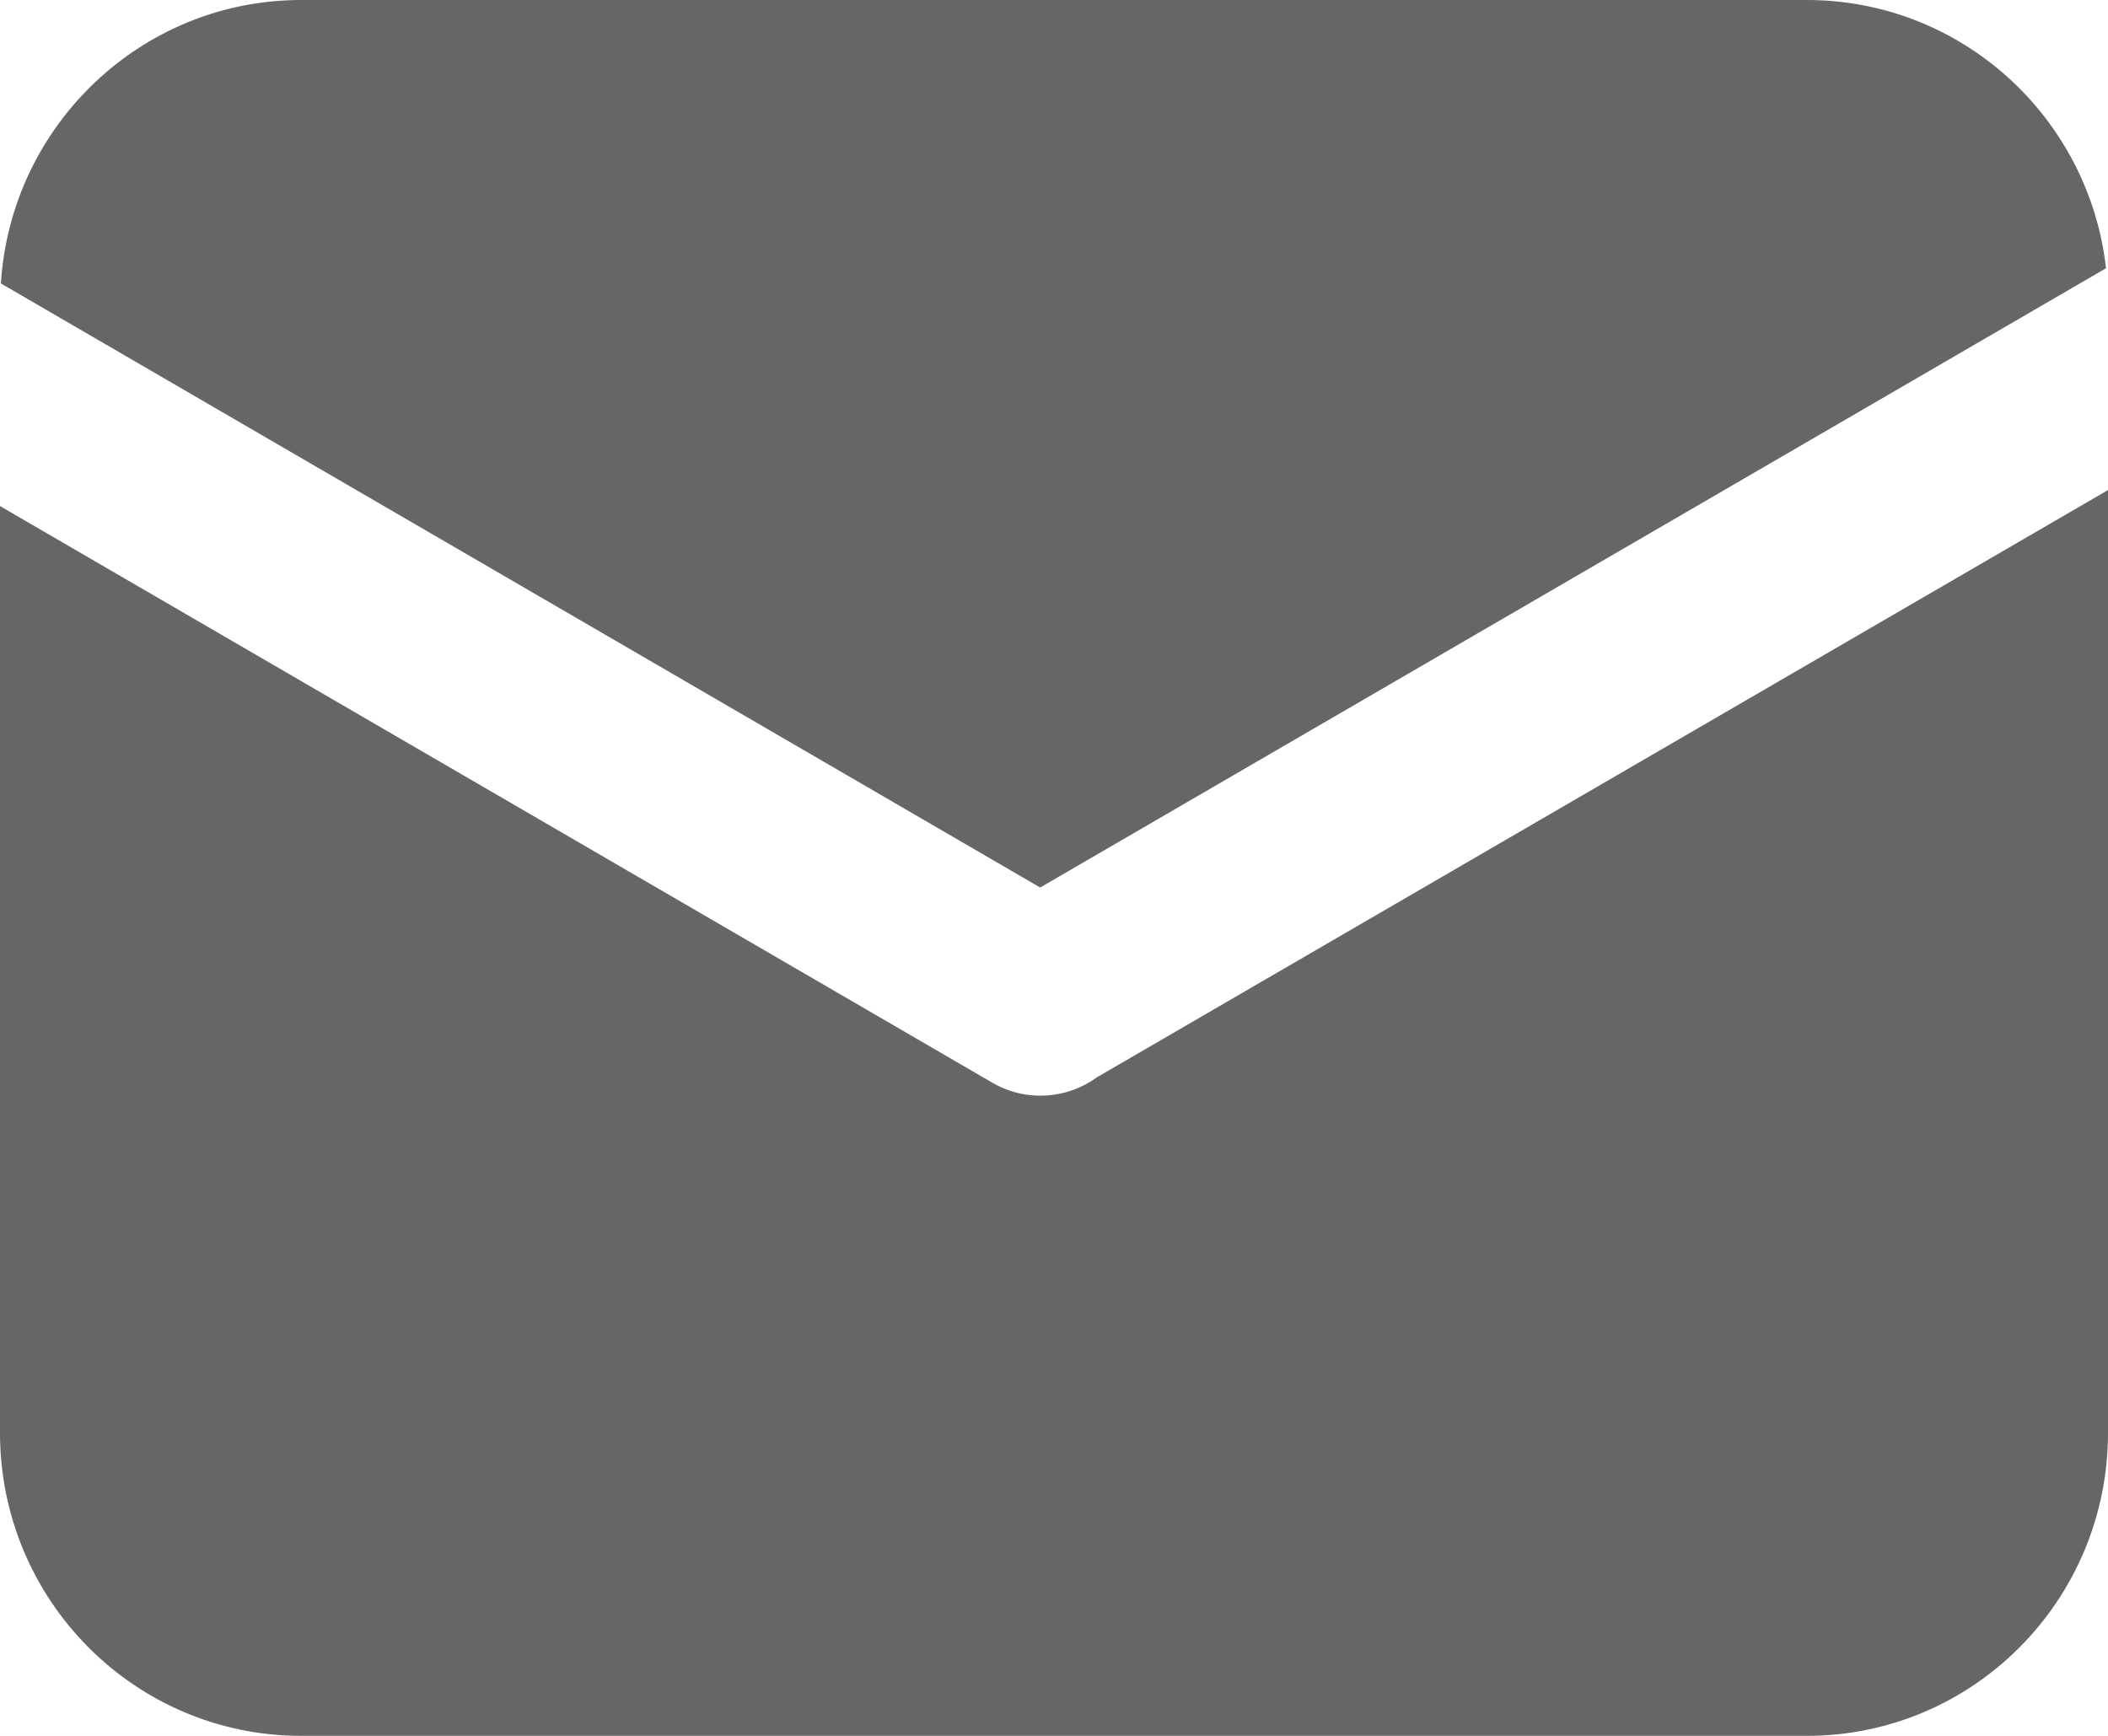 <?xml version="1.0" encoding="UTF-8"?>
<svg width="34px" height="28px" viewBox="0 0 34 28" version="1.1" xmlns="http://www.w3.org/2000/svg" xmlns:xlink="http://www.w3.org/1999/xlink">
    <title>01-9邮箱</title>
    <g id="页面-1" stroke="none" stroke-width="1" fill="none" fill-rule="evenodd">
        <g id="01Light" transform="translate(-961, -922)">
            <rect fill="#FFFFFF" x="0" y="0" width="1440" height="1081"></rect>
            <rect id="矩形" fill="#F3F4F7" x="0" y="794" width="1440" height="250"></rect>
            <rect id="矩形备份-7" fill="#FFFFFF" x="929" y="891" width="289" height="90" rx="16"></rect>
            <g id="01-9邮箱" transform="translate(961, 922)" fill="#666666" fill-rule="nonzero">
                <path d="M33.968,4.327 L16.777,14.316 L0.014,4.572 C0.176,2.02 2.283,0 4.858,0 L29.142,0 C31.636,0 33.693,1.889 33.968,4.327 L33.968,4.327 Z M34,7.905 L34,23.11 C34,25.812 31.826,28 29.142,28 L4.858,28 C2.174,28 0,25.812 0,23.11 L0,8.163 L16.01,17.467 C16.56,17.784 17.223,17.725 17.701,17.371 C17.724,17.362 17.742,17.348 17.765,17.335 L34,7.905 Z" id="形状"></path>
            </g>
        </g>
    </g>
</svg>